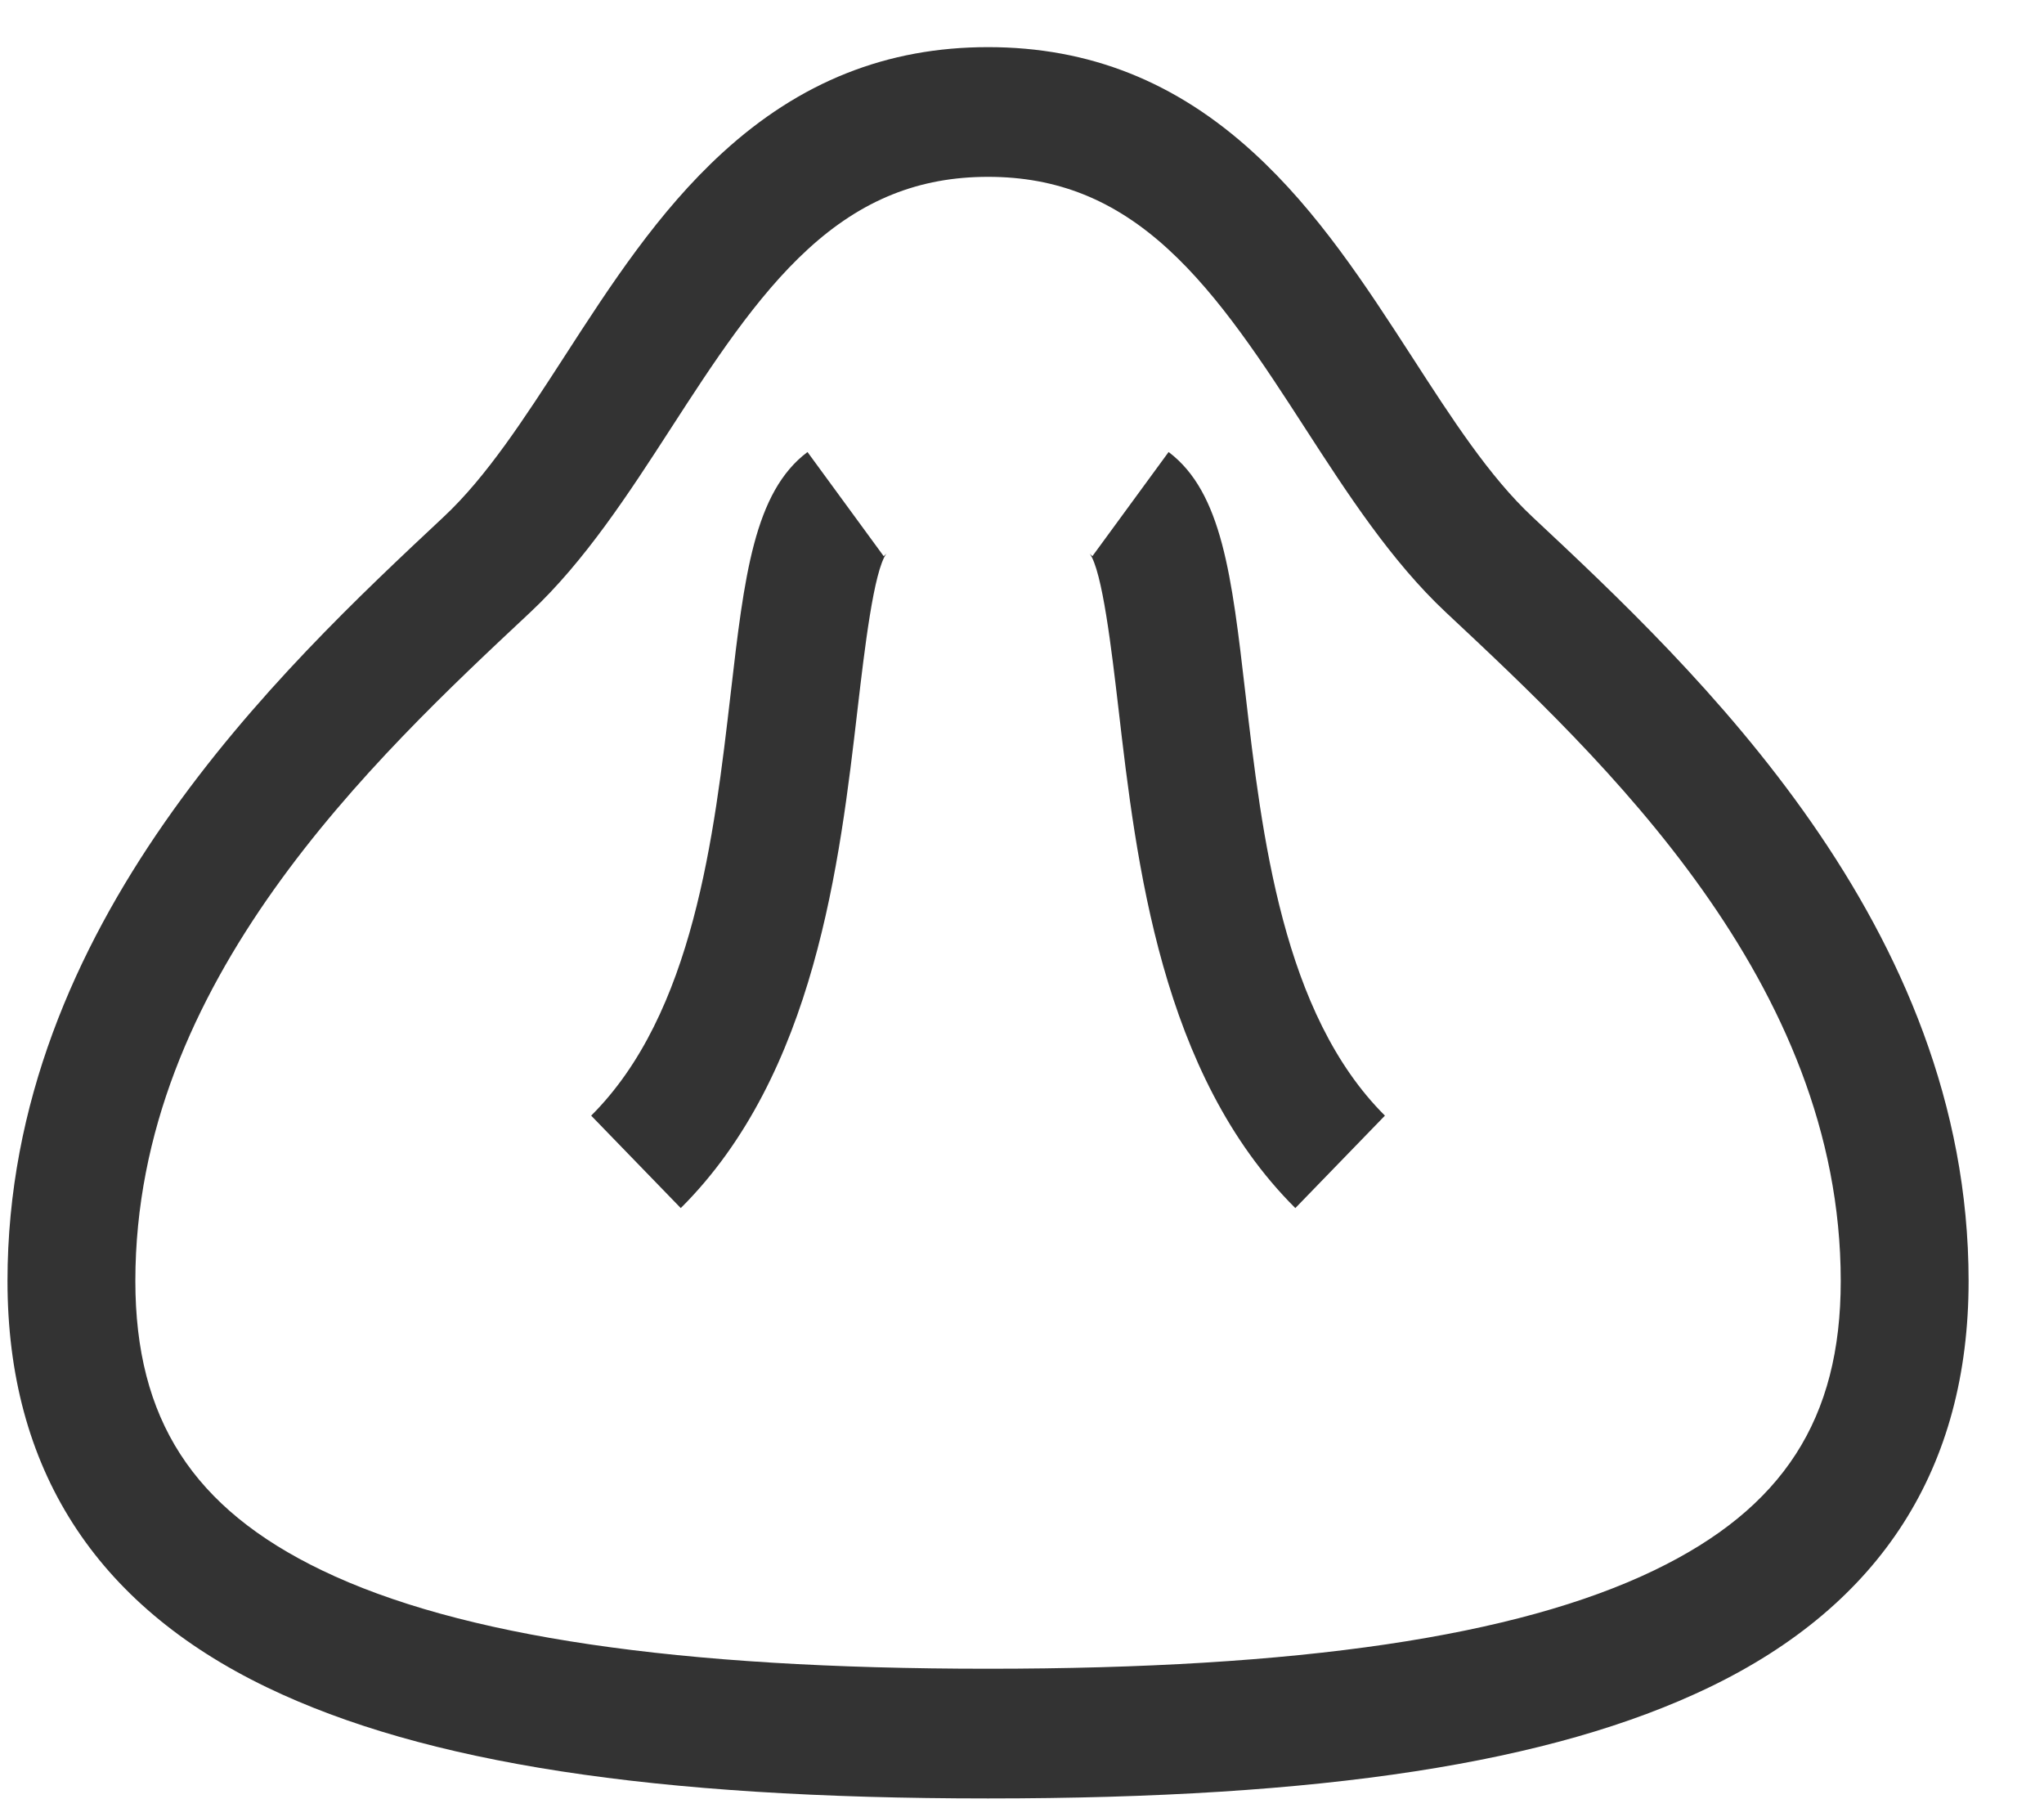 <svg width="18" height="16" viewBox="0 0 18 16" fill="none" xmlns="http://www.w3.org/2000/svg">
    <path d="M13.495 4.551C13.116 4.197 12.785 3.685 12.435 3.143C12.027 2.513 11.605 1.862 11.041 1.346C10.357 0.719 9.592 0.415 8.701 0.415C7.811 0.415 7.045 0.719 6.361 1.346C5.797 1.862 5.375 2.513 4.968 3.143C4.617 3.685 4.286 4.197 3.907 4.551C2.471 5.895 0.066 8.146 0.066 11.279C0.066 12.924 0.835 14.128 2.353 14.858C3.737 15.524 5.754 15.835 8.701 15.835C11.648 15.835 13.665 15.524 15.049 14.858C16.567 14.128 17.336 12.924 17.336 11.279C17.336 8.146 14.931 5.895 13.495 4.551ZM14.566 13.827C13.355 14.41 11.437 14.693 8.701 14.693C5.965 14.693 4.047 14.41 2.836 13.827C1.699 13.28 1.192 12.494 1.192 11.279C1.192 8.645 3.286 6.686 4.671 5.39C5.151 4.94 5.537 4.345 5.909 3.77C6.278 3.2 6.659 2.611 7.116 2.193C7.59 1.759 8.094 1.557 8.701 1.557C9.308 1.557 9.812 1.759 10.286 2.193C10.743 2.611 11.124 3.2 11.493 3.77C11.865 4.345 12.251 4.94 12.731 5.39C14.116 6.686 16.21 8.645 16.21 11.279C16.21 12.494 15.703 13.28 14.566 13.827Z" fill="#333333" />
    <path d="M7.782 4.897L7.111 3.98C6.64 4.334 6.554 5.075 6.435 6.102C6.289 7.36 6.107 8.926 5.206 9.823L5.995 10.637C7.179 9.458 7.395 7.595 7.553 6.235C7.613 5.724 7.694 5.025 7.807 4.873C7.807 4.873 7.799 4.883 7.782 4.897Z" fill="#333333" />
    <path d="M10.967 6.102C10.848 5.075 10.762 4.334 10.291 3.98L9.62 4.897C9.603 4.883 9.595 4.873 9.595 4.873C9.708 5.025 9.789 5.724 9.849 6.235C10.007 7.595 10.223 9.458 11.407 10.637L12.196 9.823C11.295 8.926 11.113 7.36 10.967 6.102Z" fill="#333333" />
  </svg>